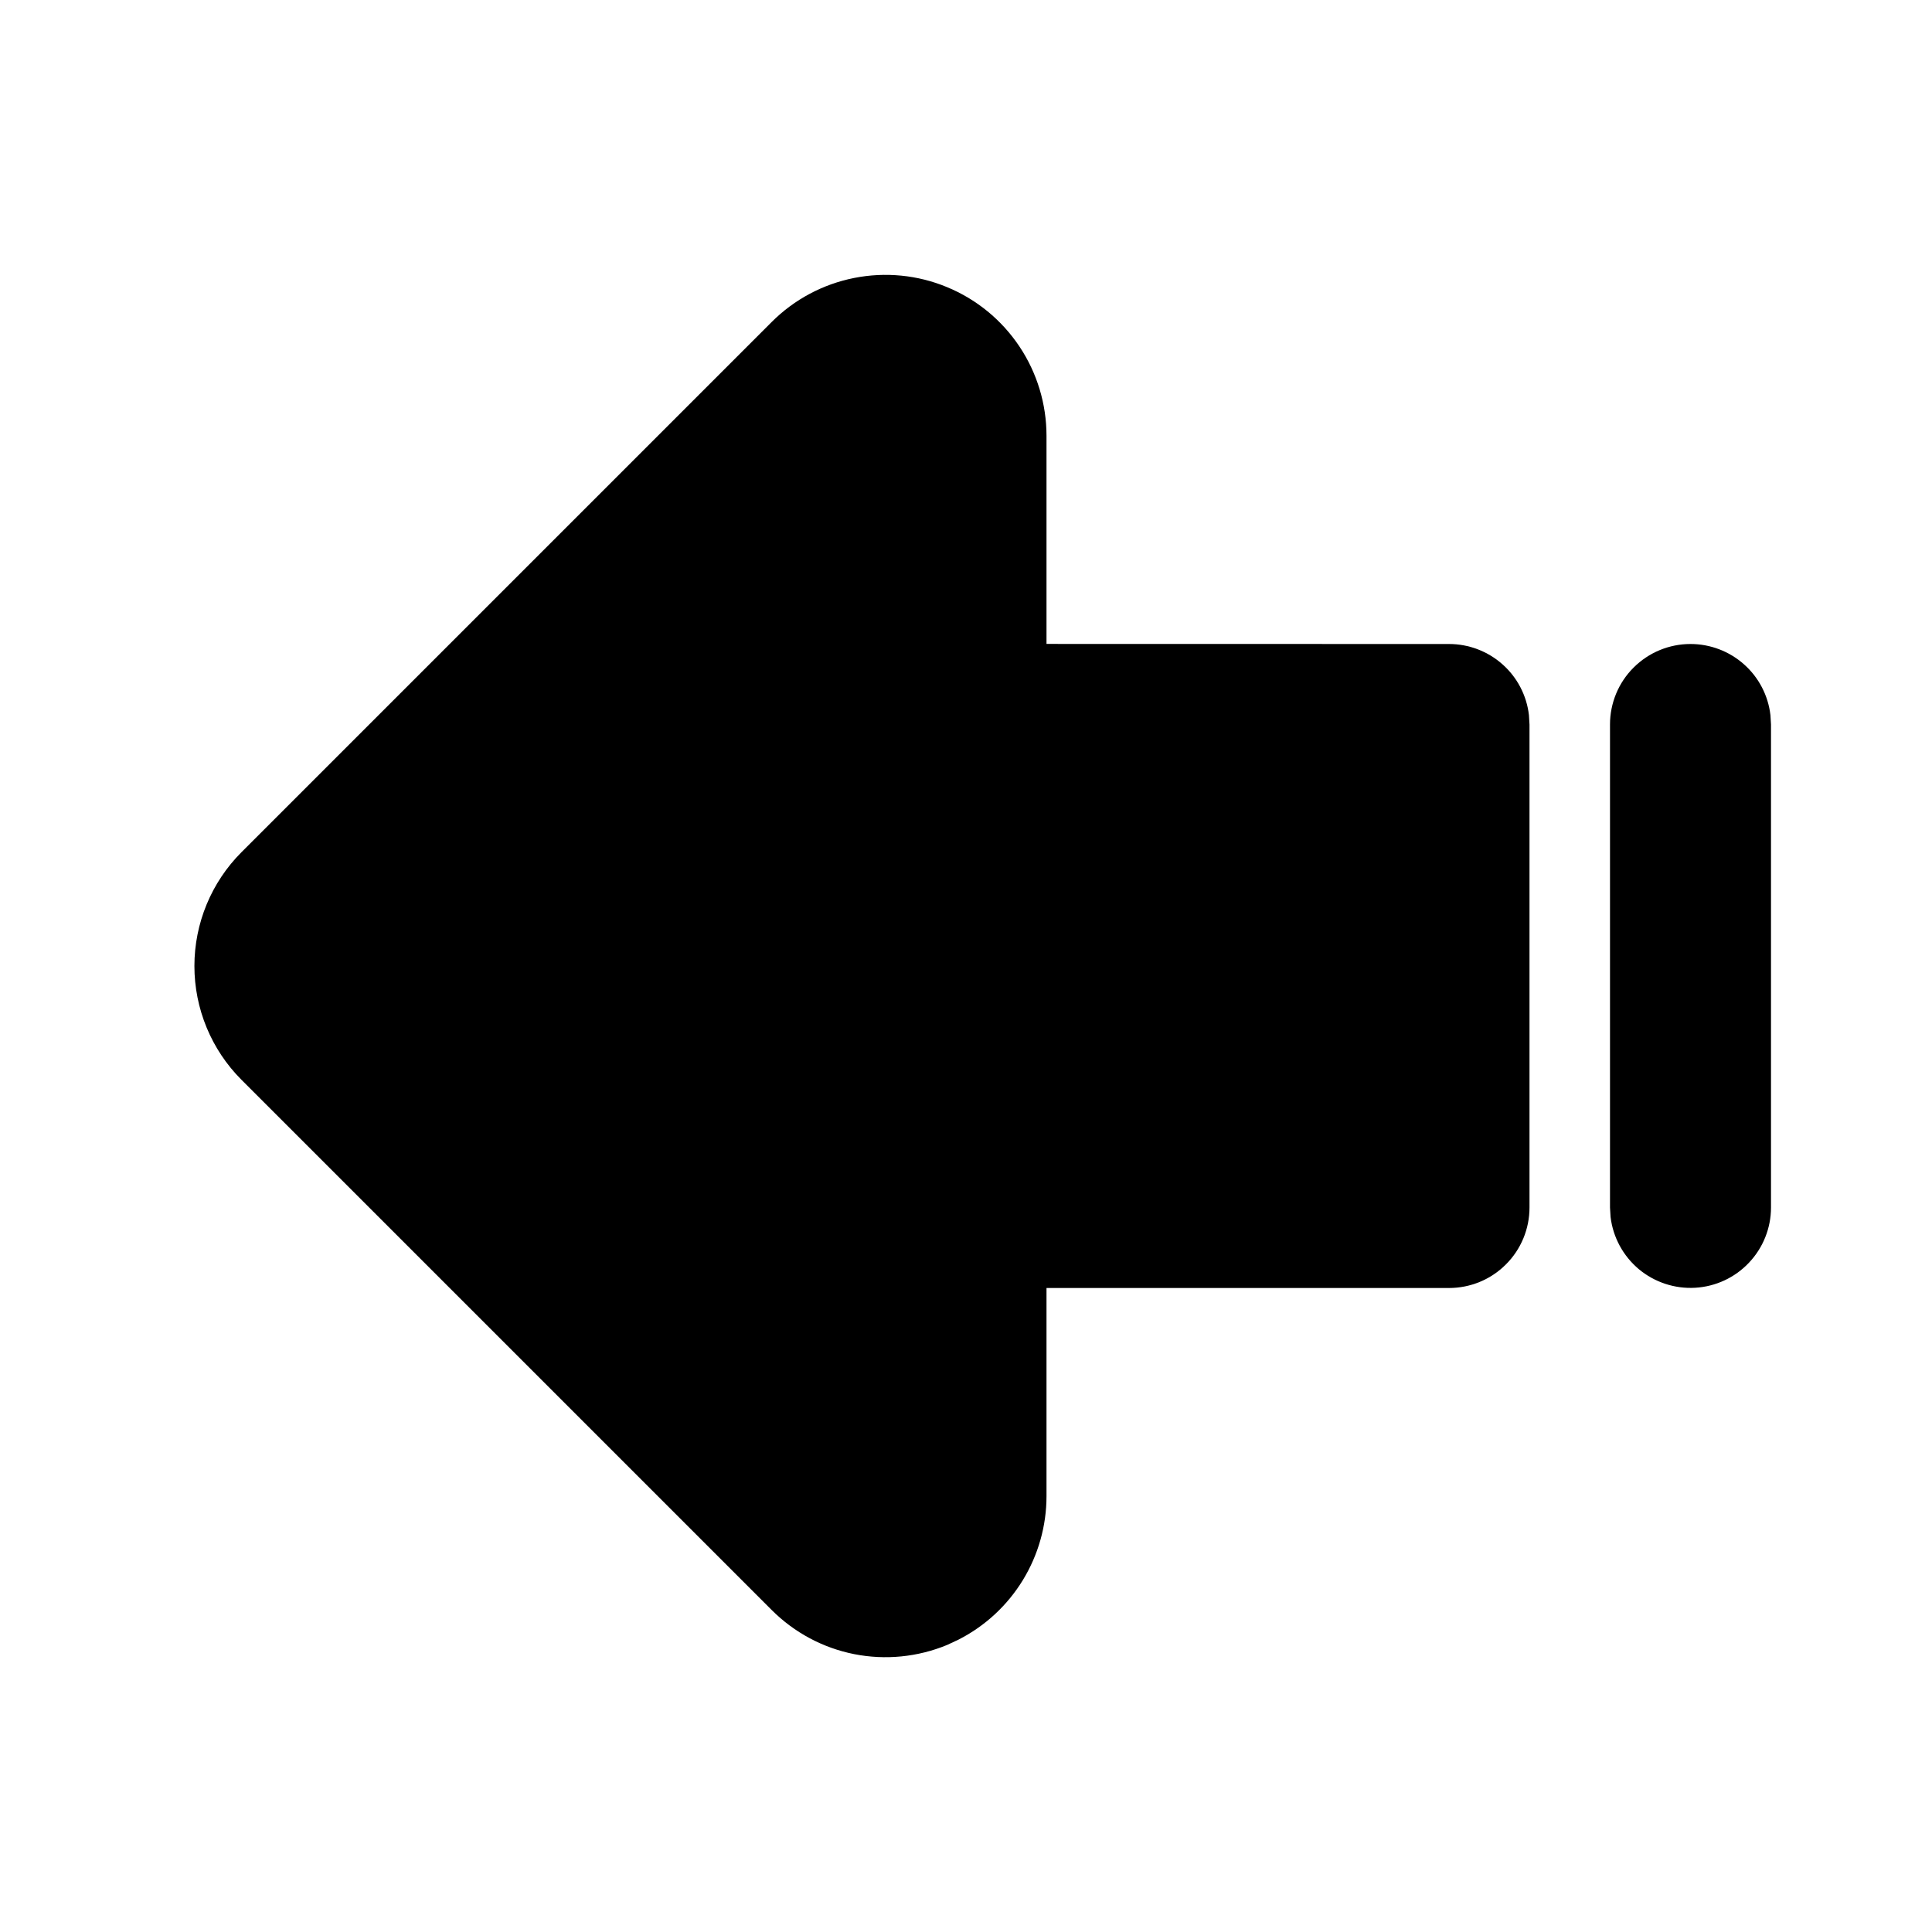<svg width="24" height="24" viewBox="0 0 24 24" fill="none" xmlns="http://www.w3.org/2000/svg">
<path d="M9.586 4L3 10.586C2.625 10.961 2.415 11.47 2.415 12C2.415 12.53 2.625 13.039 3 13.414L9.586 20C9.866 20.28 10.222 20.471 10.61 20.548C10.998 20.625 11.401 20.585 11.766 20.434L11.911 20.366C12.239 20.198 12.514 19.943 12.706 19.629C12.898 19.315 13 18.954 13 18.586V16H18C18.265 16 18.52 15.895 18.707 15.707C18.895 15.52 19 15.265 19 15V9L18.993 8.883C18.965 8.64 18.848 8.415 18.665 8.253C18.482 8.09 18.245 8 18 8L13 7.999V5.414C13 5.019 12.883 4.632 12.663 4.303C12.443 3.974 12.131 3.718 11.765 3.567C11.4 3.415 10.998 3.376 10.61 3.453C10.222 3.53 9.866 3.72 9.586 4Z" fill="currentColor"/>
<path d="M4.415 12L11 5.414V9L11.007 9.117C11.036 9.36 11.153 9.585 11.336 9.747C11.519 9.91 11.755 10 12 10L17 9.999V13.999L12 14C11.735 14 11.481 14.105 11.293 14.293C11.105 14.48 11 14.735 11 15V18.586L4.415 12Z" fill="currentColor"/>
<path d="M21 8C21.245 8 21.482 8.09 21.665 8.253C21.848 8.415 21.965 8.64 21.993 8.883L22 9V15C22 15.255 21.902 15.5 21.727 15.685C21.552 15.871 21.313 15.982 21.059 15.997C20.804 16.012 20.554 15.929 20.358 15.766C20.163 15.602 20.037 15.37 20.007 15.117L20 15V9C20 8.735 20.105 8.48 20.293 8.293C20.481 8.105 20.735 8 21 8Z" fill="currentColor"/>
</svg>

